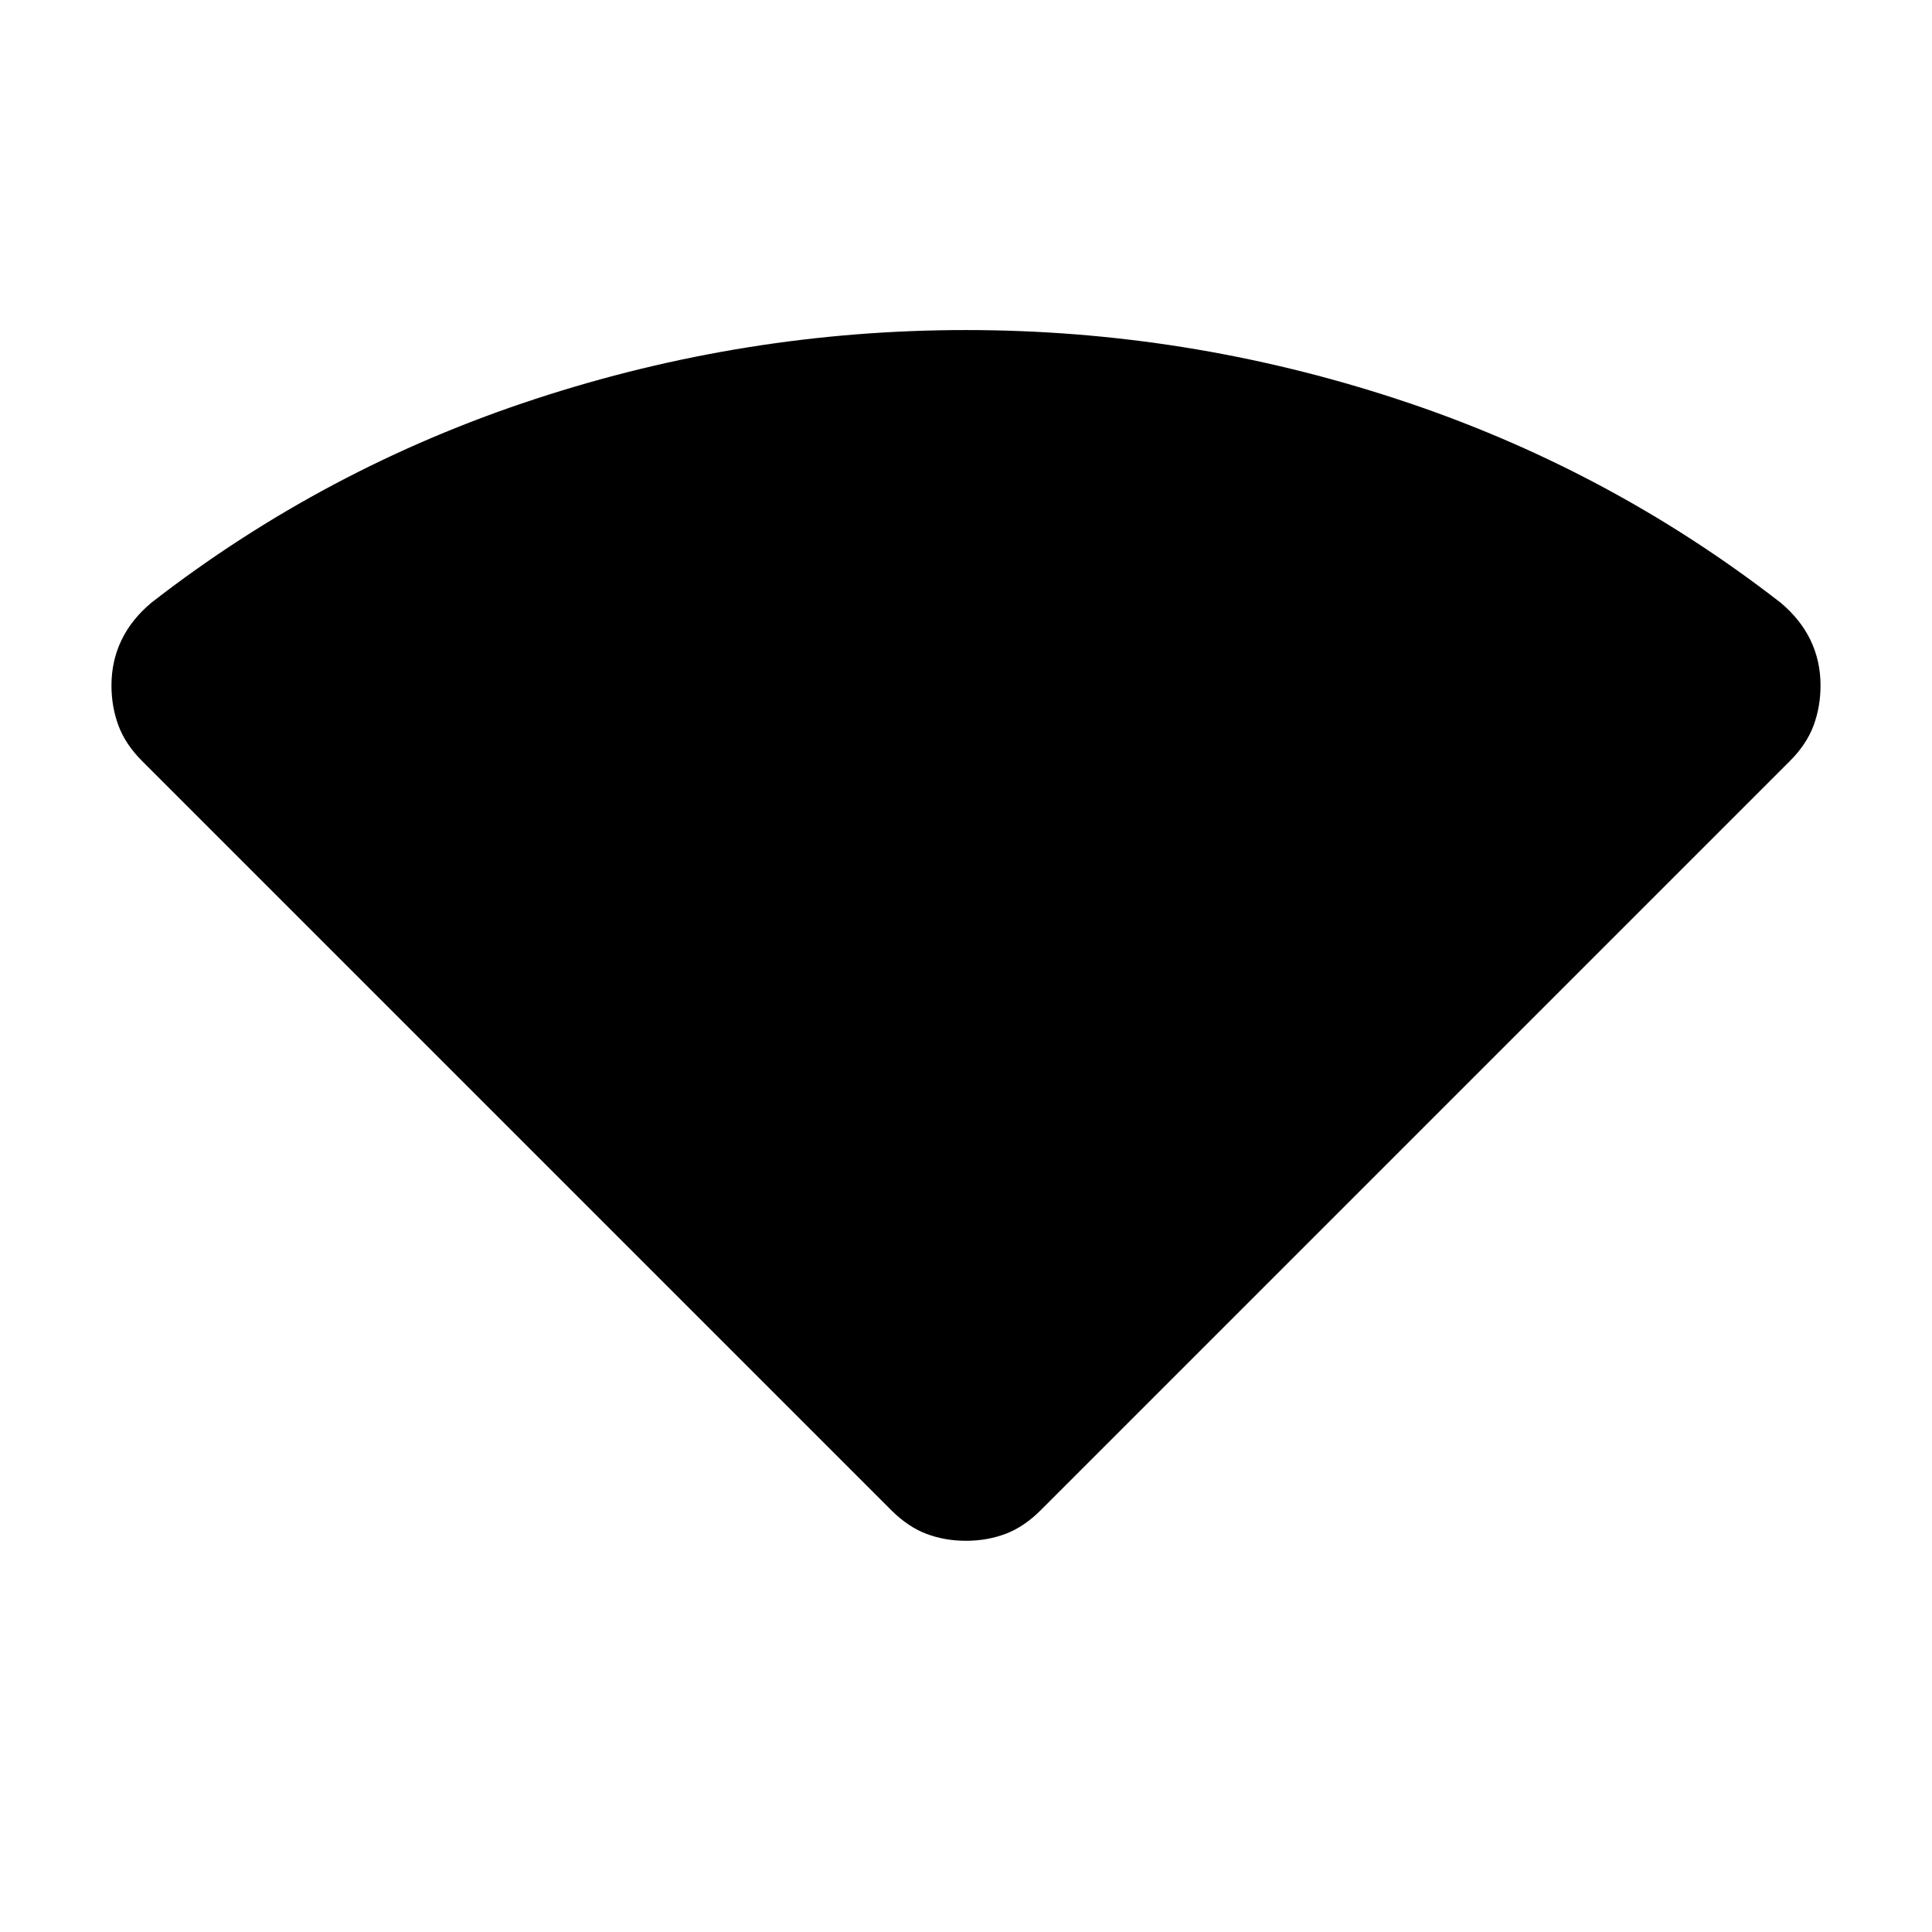 <svg xmlns="http://www.w3.org/2000/svg" height="20" viewBox="0 -960 960 960" width="20"><path d="M442.847-209.616 70.617-581.847q-8.308-8.308-11.77-17.654-3.46-9.345-3.46-19.884 0-12.153 4.96-22.499 4.962-10.346 14.885-18.653 86.154-66.923 190.653-101.192 104.5-34.27 214.115-34.27 109.615 0 214.115 34.27 104.499 34.269 190.653 101.192 9.923 8.307 14.884 18.653 4.962 10.346 4.962 22.499 0 10.539-3.462 19.884-3.461 9.346-11.768 17.654L517.153-209.616q-8.308 8.307-17.461 11.768-9.154 3.462-19.692 3.462t-19.692-3.462q-9.153-3.461-17.461-11.768Z"/></svg>